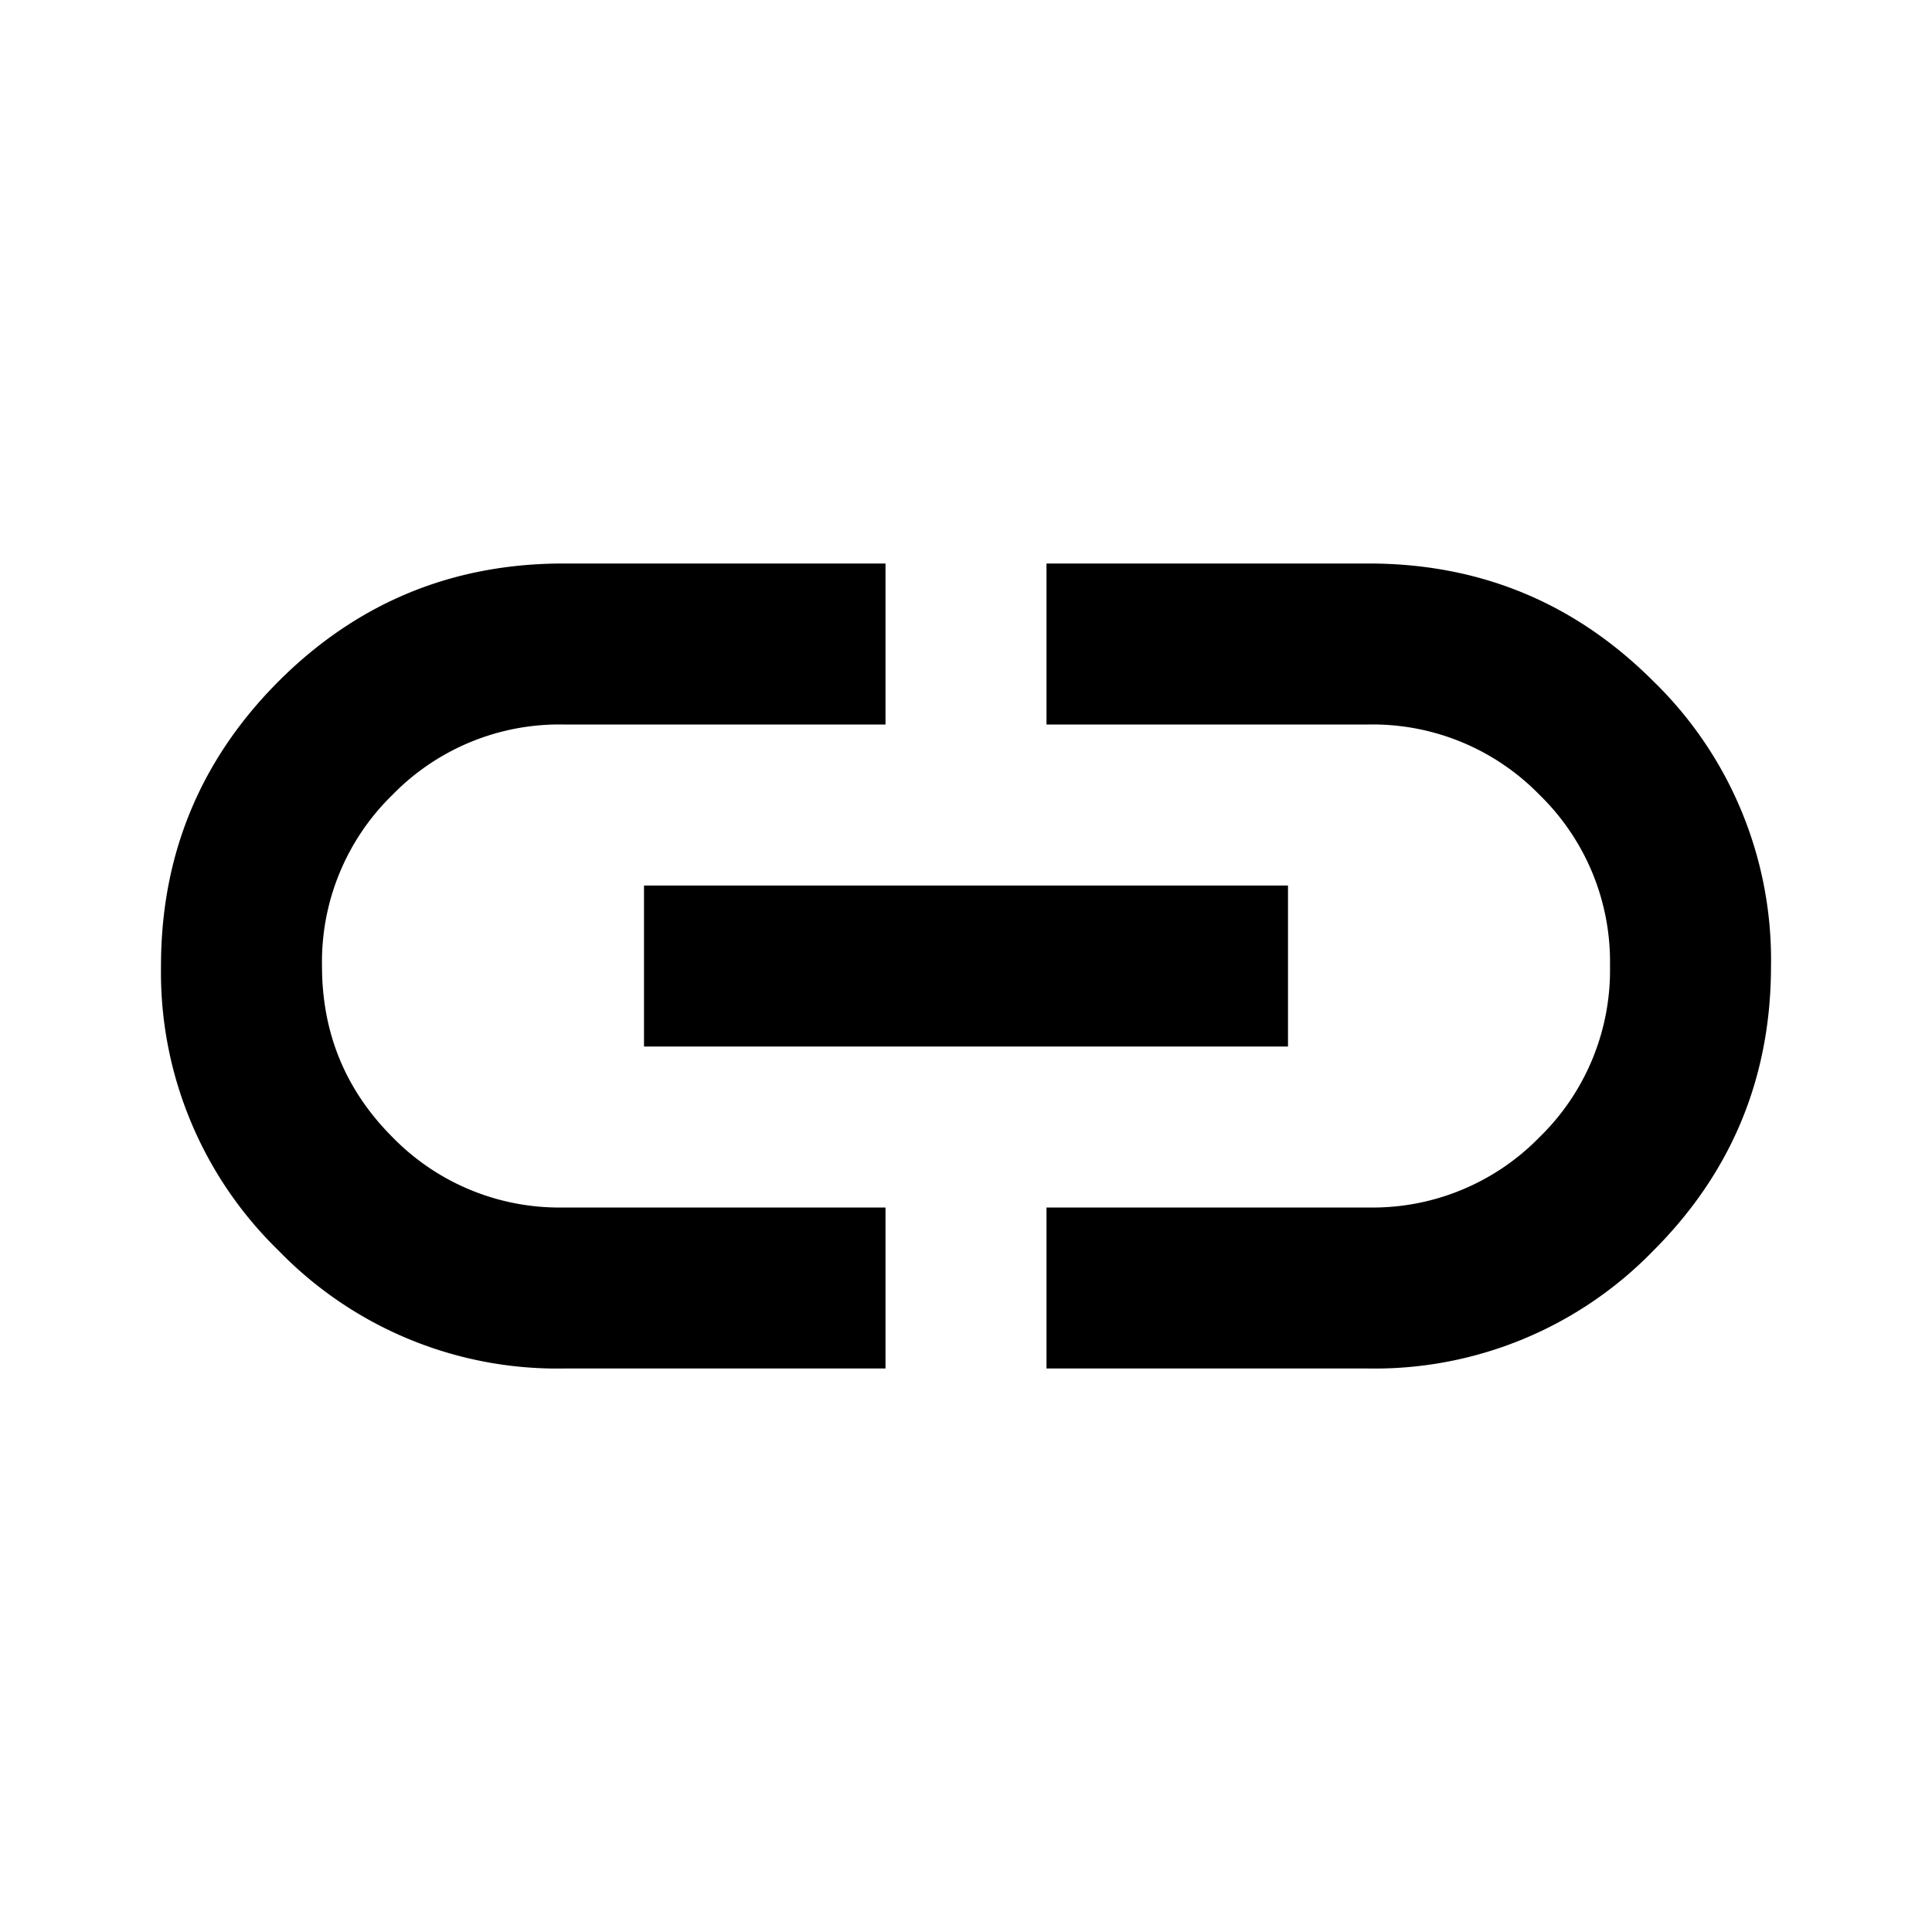 <svg xmlns="http://www.w3.org/2000/svg" width="18" height="18" viewBox="0 0 18 18"><path d="M8.25 12.75h-3a3.613 3.613 0 01-2.653-1.097A3.613 3.613 0 011.5 9c0-1.037.366-1.922 1.097-2.654.731-.73 1.616-1.096 2.653-1.096h3v1.5h-3a2.17 2.17 0 00-1.594.656A2.17 2.17 0 003 9c0 .625.219 1.156.656 1.594a2.17 2.17 0 001.594.656h3v1.5zM6 9.75v-1.5h6v1.5H6zm3.75 3v-1.5h3a2.17 2.17 0 001.594-.656A2.17 2.17 0 0015 9a2.17 2.17 0 00-.656-1.594 2.17 2.17 0 00-1.594-.656h-3v-1.5h3c1.037 0 1.922.365 2.653 1.096A3.616 3.616 0 0116.5 9c0 1.037-.366 1.922-1.097 2.653a3.615 3.615 0 01-2.653 1.097h-3z"/></svg>